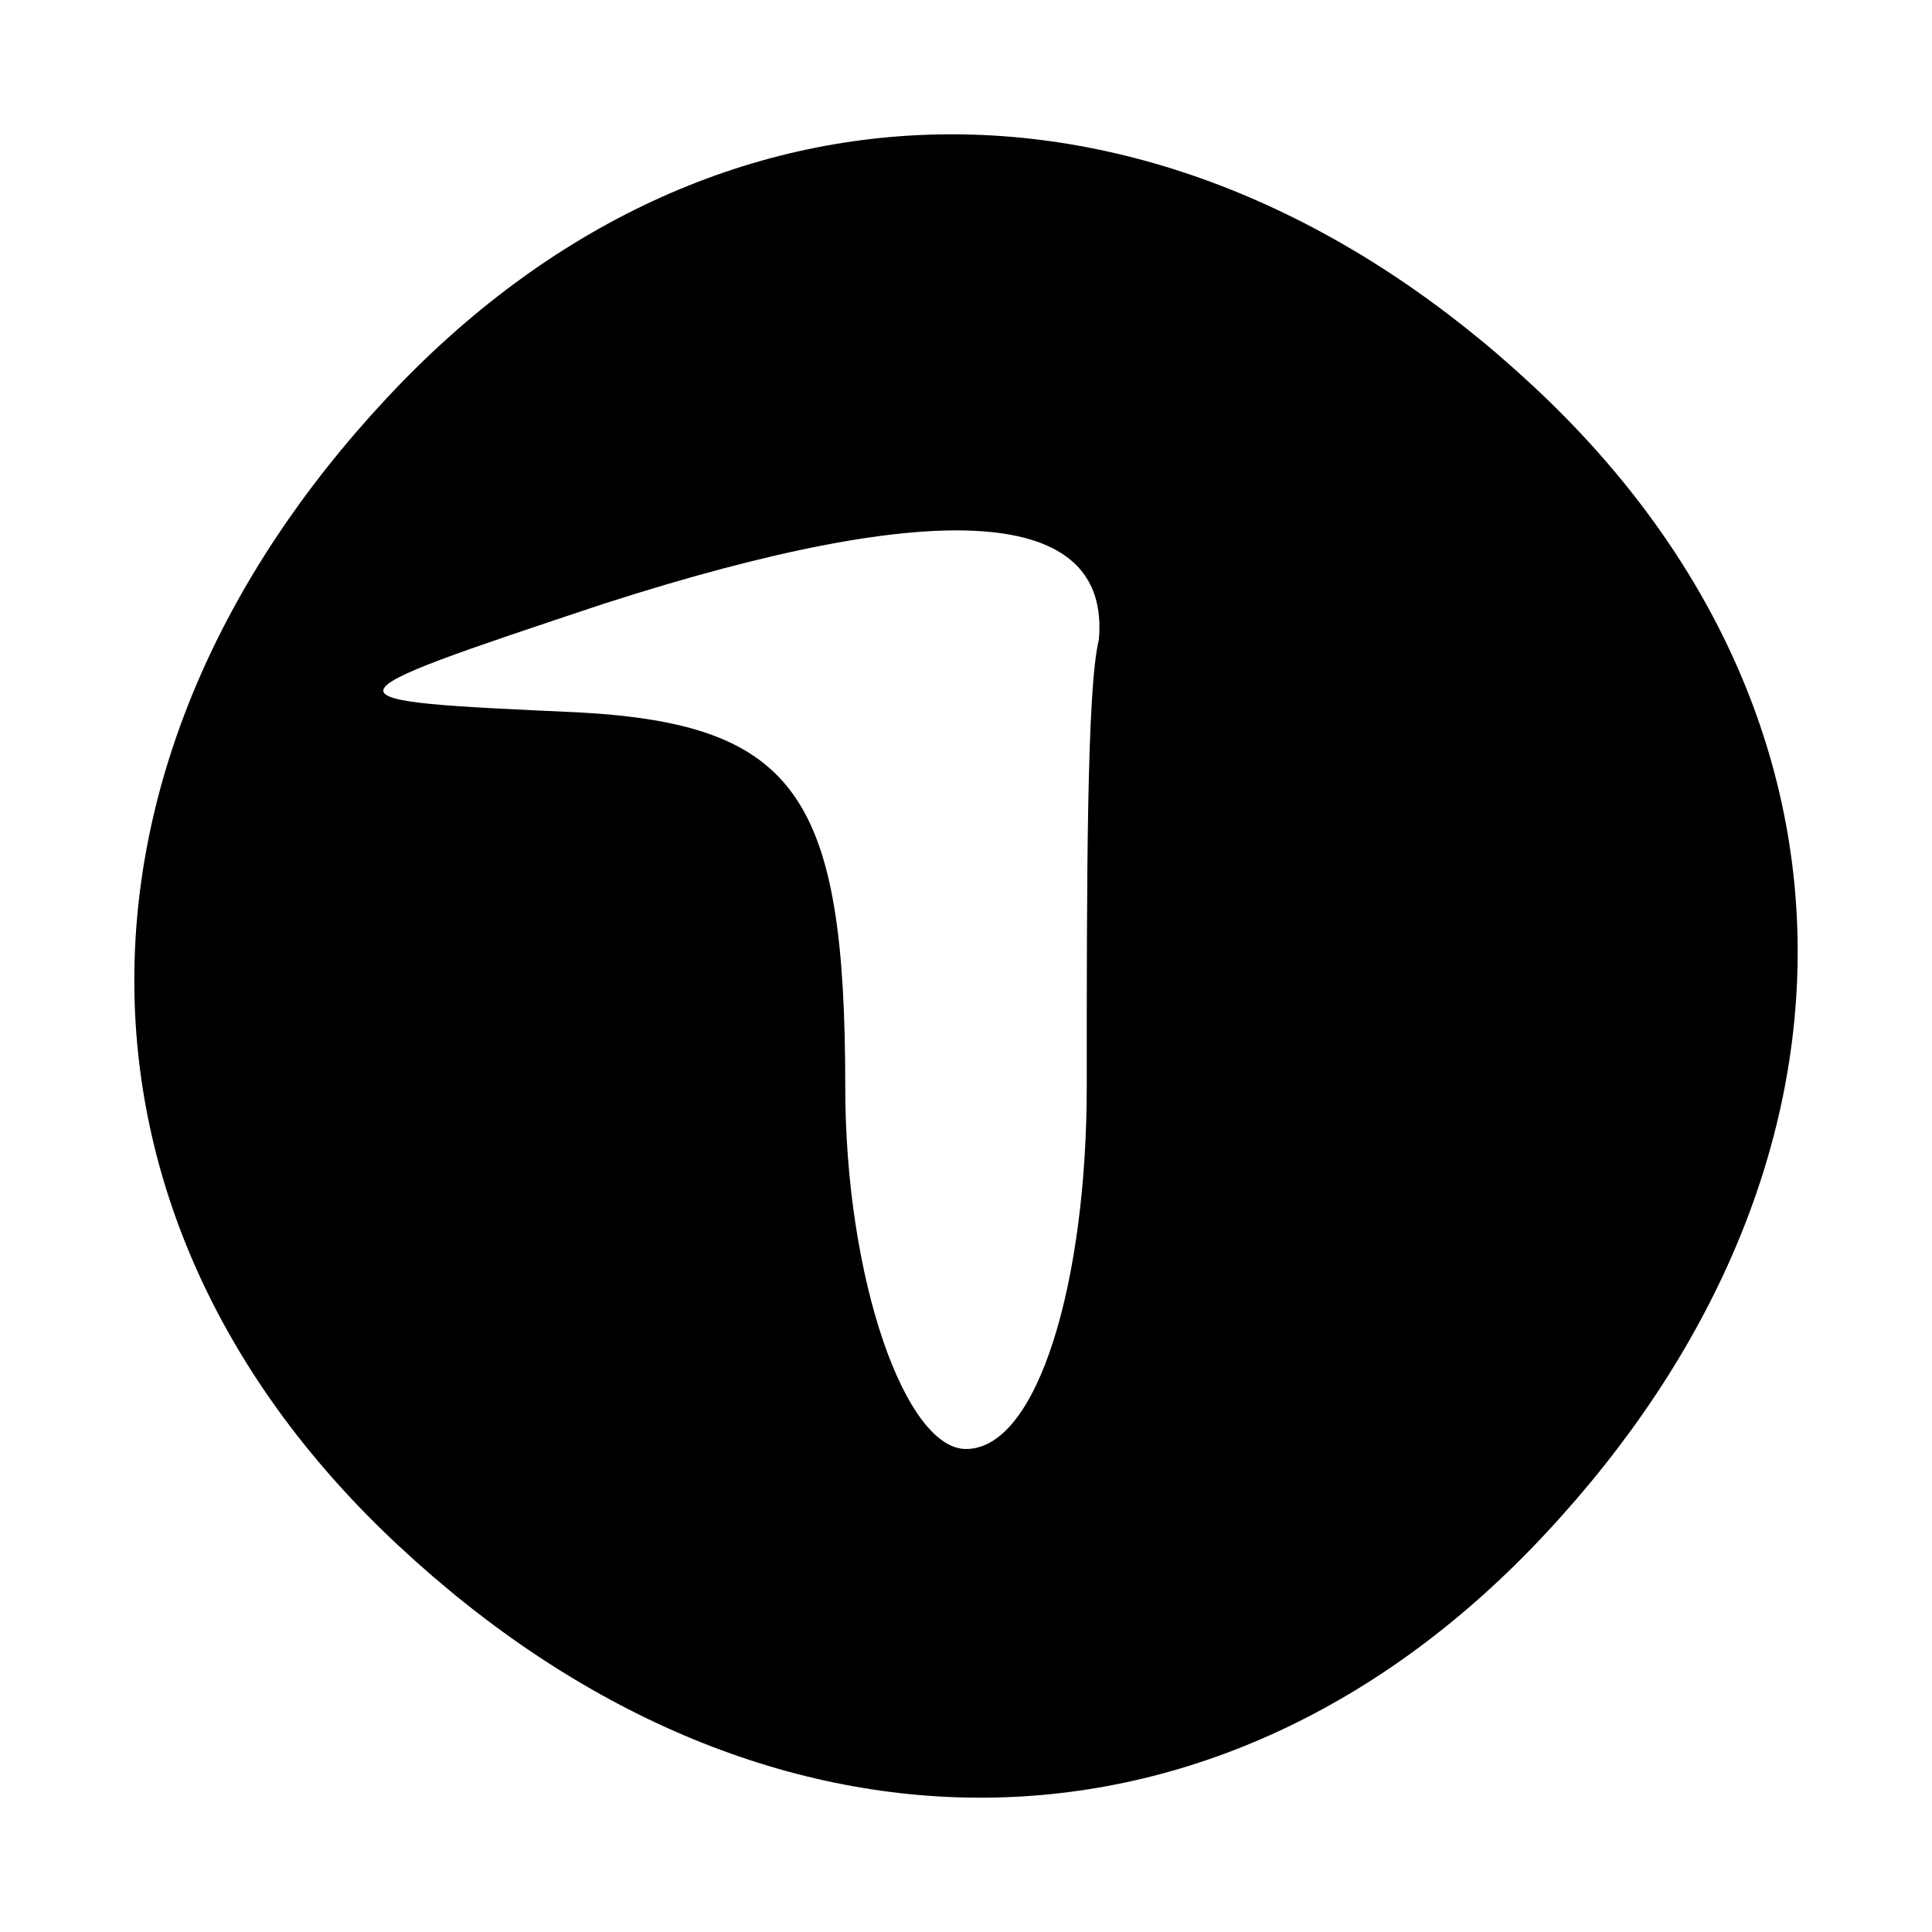 <?xml version="1.0" standalone="no"?>
<!DOCTYPE svg PUBLIC "-//W3C//DTD SVG 20010904//EN"
 "http://www.w3.org/TR/2001/REC-SVG-20010904/DTD/svg10.dtd">
<svg version="1.0" xmlns="http://www.w3.org/2000/svg"
 width="16pt" height="16pt" viewBox="0 0 16 16"
 preserveAspectRatio="xMidYMid meet">

<g transform="translate(0,16) scale(0.1,-0.1)"
fill="#000000" stroke="none">
<path d="M32 127 c-28 -30 -28 -68 1 -95 30 -28 68 -28 95 1 28 30 28 68 -1
95 -30 28 -68 28 -95 -1z m59 -20 c-1 -4 -1 -20 -1 -37 0 -16 -4 -30 -10 -30
-5 0 -10 14 -10 30 0 24 -4 30 -22 31 -22 1 -22 1 2 9 28 9 42 8 41 -3z"/>
</g>
</svg>
